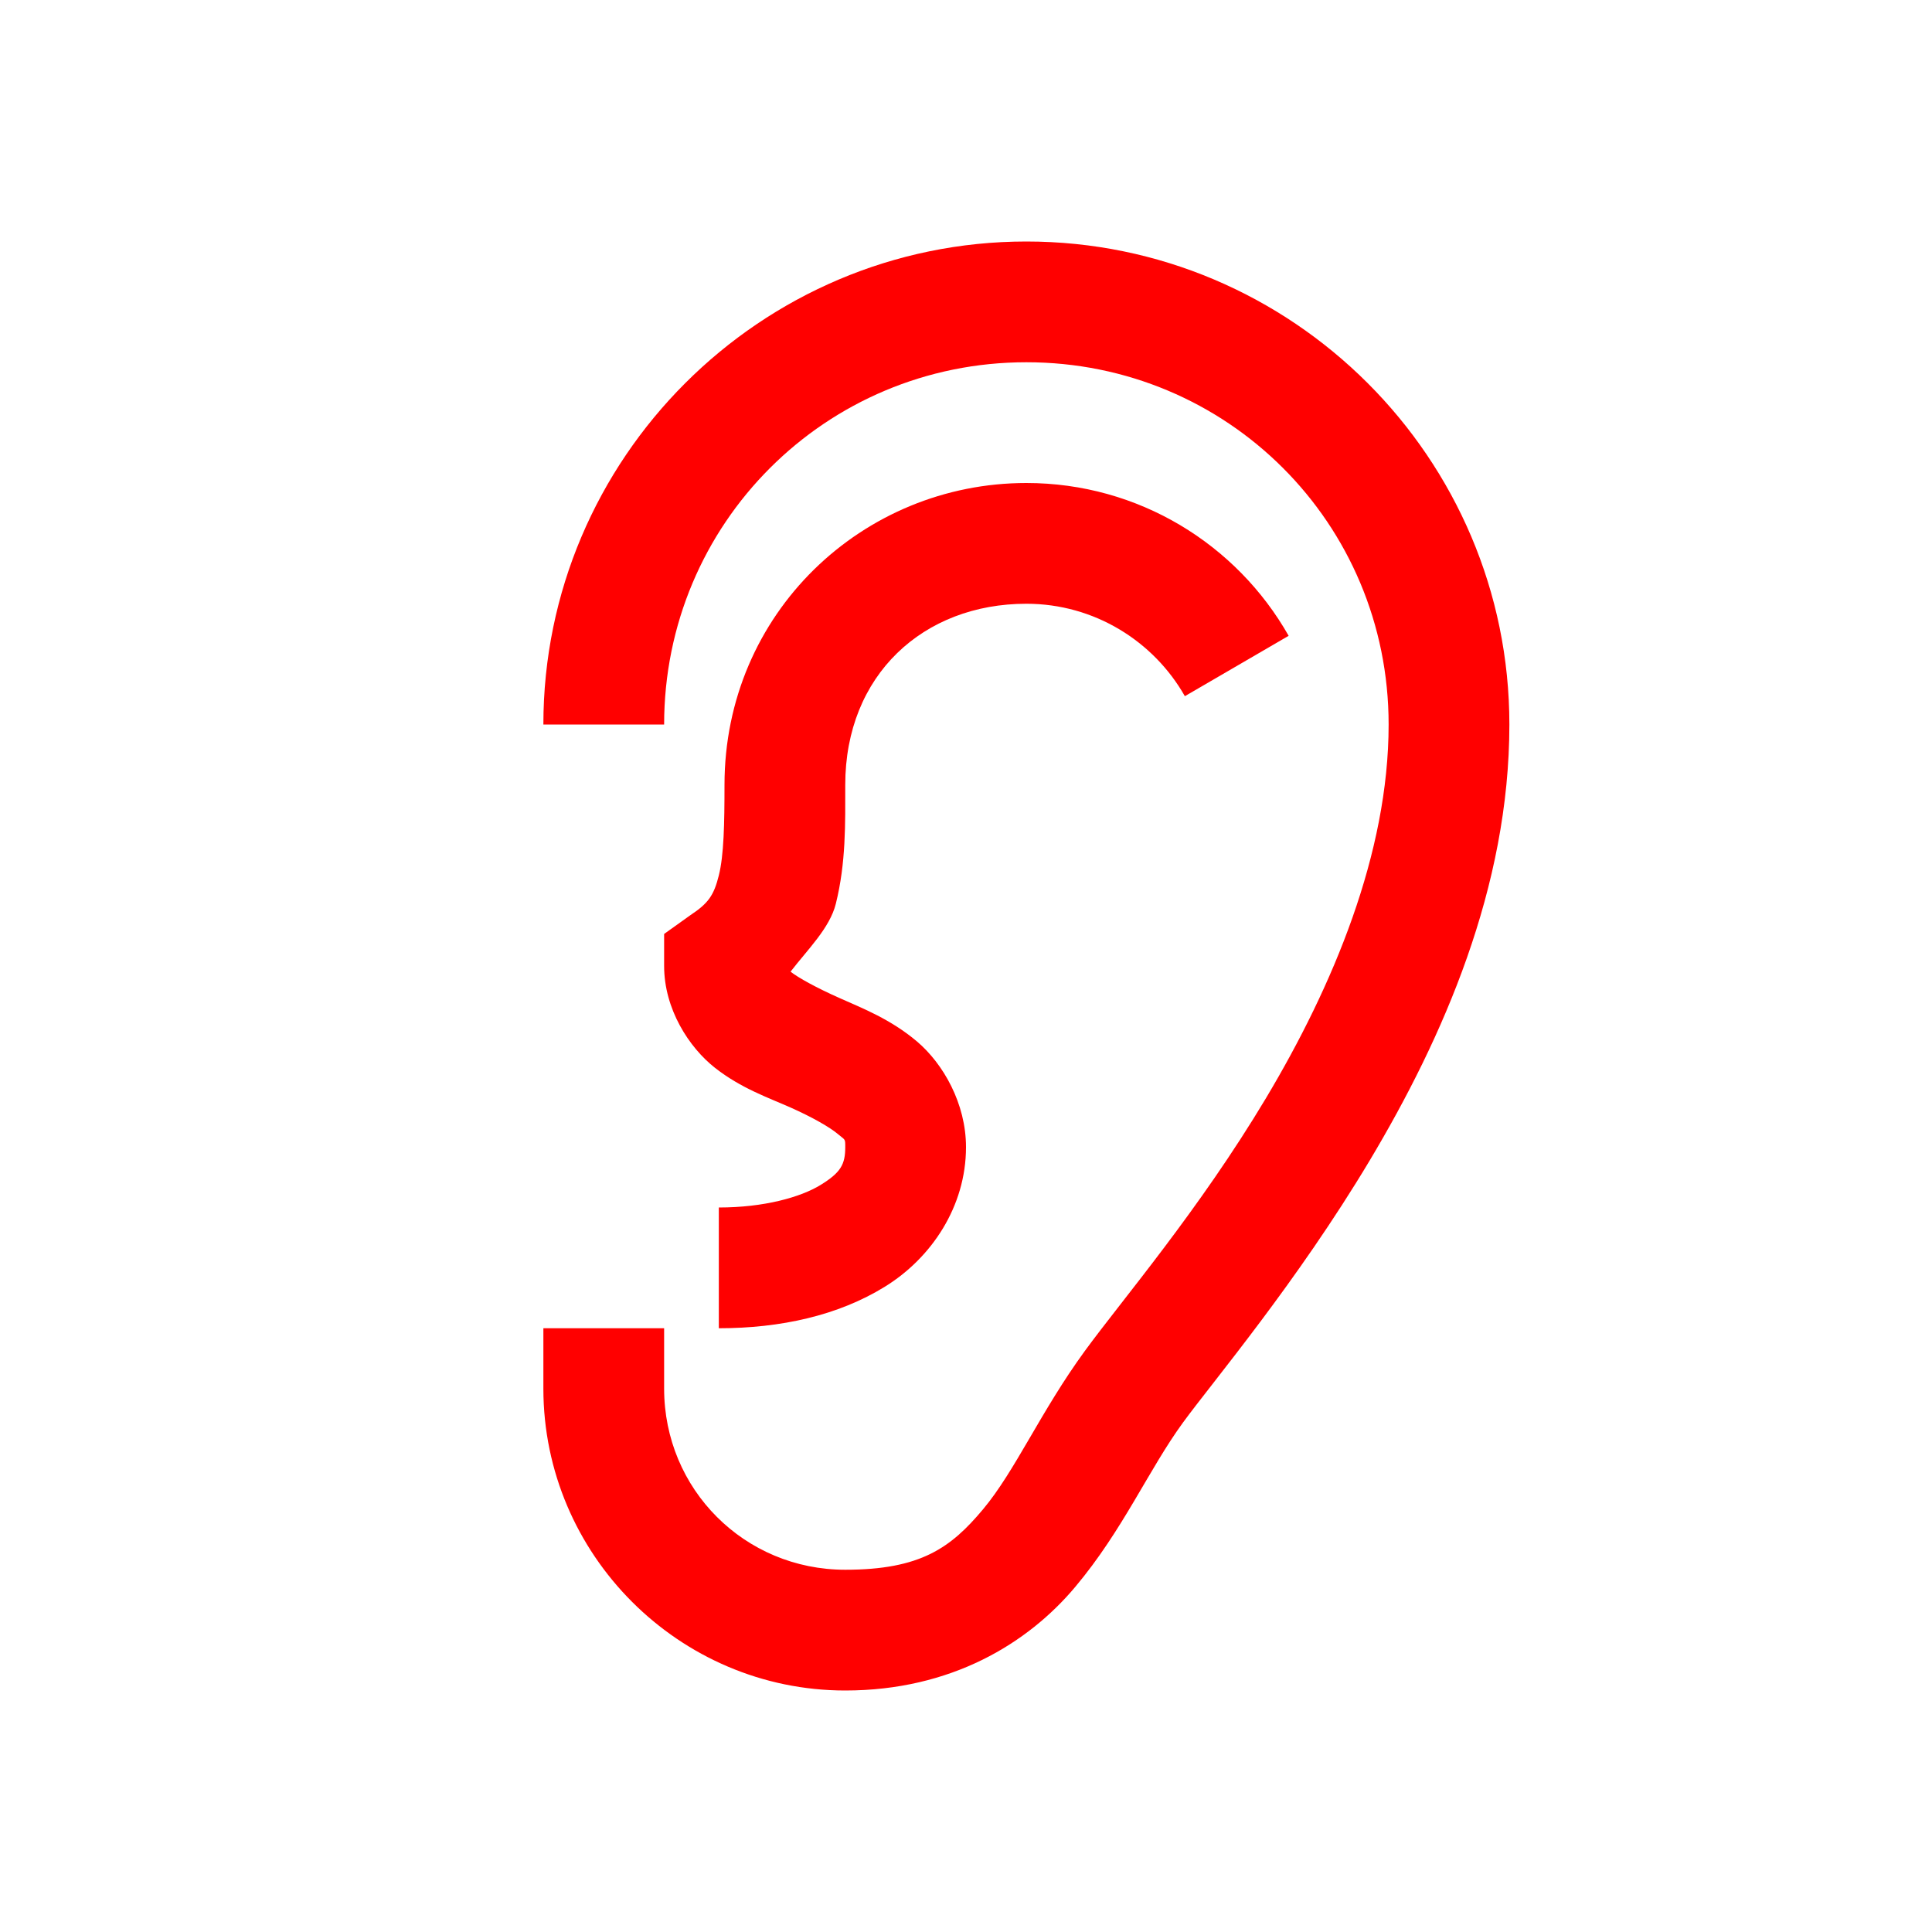 <?xml version="1.0" encoding="UTF-8" standalone="no"?>
<svg
   xmlns:dc="http://purl.org/dc/elements/1.1/"
   xmlns:cc="http://creativecommons.org/ns#"
   xmlns:rdf="http://www.w3.org/1999/02/22-rdf-syntax-ns#"
   xmlns:svg="http://www.w3.org/2000/svg"
   xmlns="http://www.w3.org/2000/svg"
   xmlns:sodipodi="http://sodipodi.sourceforge.net/DTD/sodipodi-0.dtd"
   xmlns:inkscape="http://www.inkscape.org/namespaces/inkscape"
   viewBox="0 0 32 32"
   id="svg2"
   version="1.1"
   inkscape:version="0.91 r13725"
   sodipodi:docname="listening.svg">
  <defs
     id="defs8" />
  <sodipodi:namedview
     pagecolor="#ffffff"
     bordercolor="#666666"
     borderopacity="1"
     objecttolerance="10"
     gridtolerance="10"
     guidetolerance="10"
     inkscape:pageopacity="0"
     inkscape:pageshadow="2"
     inkscape:window-width="715"
     inkscape:window-height="480"
     id="namedview6"
     showgrid="false"
     inkscape:zoom="12.32929"
     inkscape:cx="16.259762"
     inkscape:cy="16"
     inkscape:window-x="0"
     inkscape:window-y="0"
     inkscape:window-maximized="0"
     inkscape:current-layer="svg2" />
  <path
     style="text-indent:0;text-align:start;line-height:normal;text-transform:none;block-progression:tb;-inkscape-font-specification:Sans;fill:#ff0000;fill-opacity:1"
     d="M 17 4 C 12.594 4 9 7.594 9 12 L 11 12 C 11 8.674 13.674 6 17 6 C 20.327 6 23 8.664 23 12 C 23 14.135 22.08 16.329 20.969 18.188 C 19.858 20.046 18.593 21.521 17.969 22.375 C 17.235 23.381 16.814 24.365 16.281 25 C 15.749 25.635 15.249 26 14 26 C 12.332 26 11 24.668 11 23 L 11 22 L 9 22 L 9 23 C 9 25.75 11.25 28 14 28 C 15.751 28 17.025 27.221 17.812 26.281 C 18.6 25.342 19.026 24.34 19.594 23.562 C 20.095 22.876 21.476 21.245 22.688 19.219 C 23.899 17.192 25 14.698 25 12 C 25 7.586 21.405 4 17 4 z M 17 8 C 14.288 8 12 10.155 12 13 C 12 13.639 11.99 14.165 11.906 14.5 C 11.823 14.835 11.728 14.963 11.438 15.156 L 11 15.469 L 11 16 C 11 16.712 11.411 17.348 11.844 17.688 C 12.277 18.027 12.725 18.18 13.094 18.344 C 13.463 18.508 13.748 18.674 13.875 18.781 C 14.002 18.889 14 18.853 14 19 C 14 19.284 13.928 19.419 13.594 19.625 C 13.26 19.831 12.651 20 11.906 20 L 11.906 22 C 12.928 22 13.884 21.789 14.656 21.312 C 15.428 20.836 16 19.983 16 19 C 16 18.278 15.623 17.619 15.188 17.25 C 14.752 16.881 14.287 16.701 13.906 16.531 C 13.525 16.362 13.223 16.195 13.094 16.094 C 13.378 15.725 13.743 15.373 13.844 14.969 C 14.013 14.289 14 13.643 14 13 C 14 11.179 15.294 10 17 10 C 18.128 10 19.11 10.623 19.625 11.531 L 21.344 10.531 C 20.485 9.016 18.858 8 17 8 z"
     color="#FFF"
     overflow="visible"
     font-family="Sans"
     id="path4" />
</svg>
